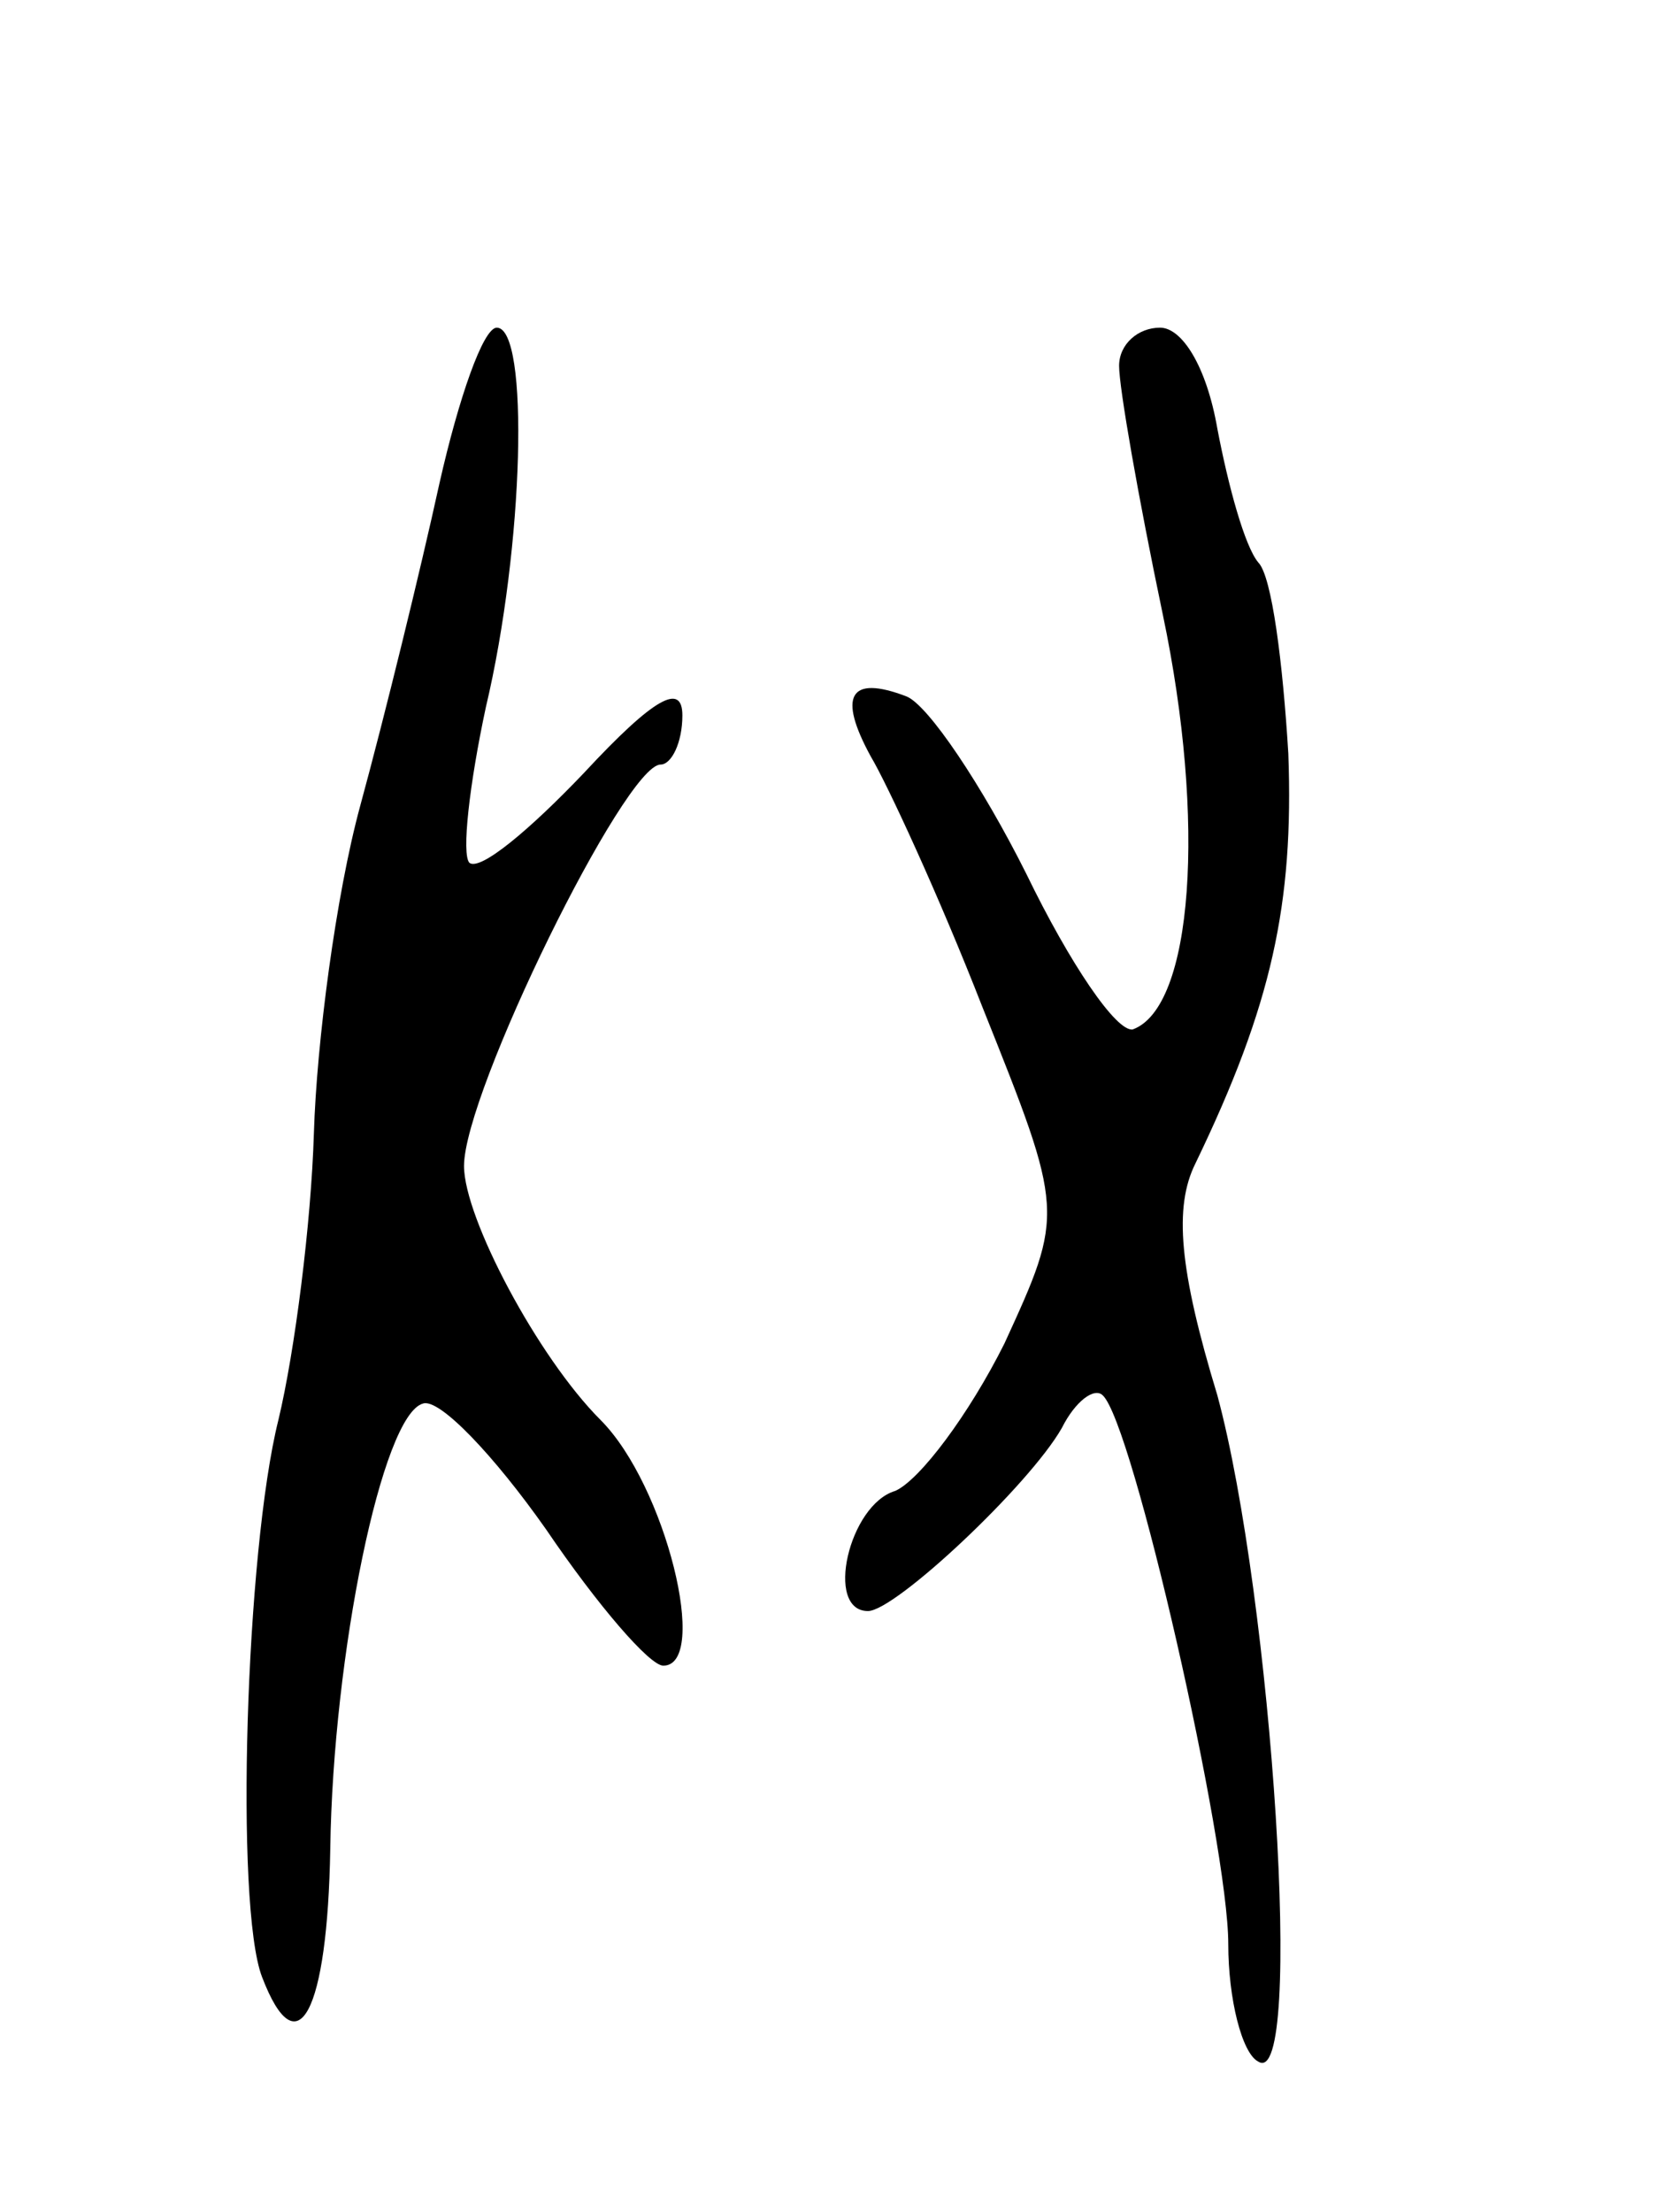 <svg version="1.0" xmlns="http://www.w3.org/2000/svg"
 width="61pt" height="81pt" viewBox="0 0 61 81"
 preserveAspectRatio="xMidYMid meet">
<g transform="translate(0,81) scale(0.1,-0.1)"
fill="#000000" stroke="none">
<path d="M161 633 c-7 -32 -20 -85 -29 -118 -9 -33 -16 -87 -17 -120 -1 -33
-7 -80 -13 -105 -12 -48 -16 -178 -6 -204 13 -34 24 -13 25 47 1 71 19 159 34
163 6 2 26 -19 45 -46 19 -28 38 -50 43 -50 17 0 1 66 -23 90 -23 23 -50 74
-50 93 0 27 59 147 72 147 4 0 8 8 8 18 0 12 -10 7 -36 -21 -20 -21 -38 -36
-42 -33 -3 3 0 29 6 57 14 59 16 139 4 139 -5 0 -14 -26 -21 -57z"/>
<path d="M410 676 c0 -8 7 -48 16 -91 16 -76 11 -144 -11 -152 -6 -1 -23 24
-39 57 -16 32 -36 62 -44 65 -21 8 -25 0 -13 -22 6 -10 25 -51 41 -92 30 -75
30 -75 8 -123 -13 -26 -31 -50 -40 -54 -17 -5 -26 -44 -10 -44 10 0 59 46 71
67 5 10 12 15 15 12 11 -10 46 -164 46 -201 0 -20 5 -40 11 -43 17 -11 5 170
-15 244 -14 46 -16 69 -8 85 28 58 36 95 34 150 -2 33 -6 65 -11 70 -5 6 -11
28 -15 49 -4 23 -13 37 -21 37 -8 0 -15 -6 -15 -14z"/>
</g>
</svg>

